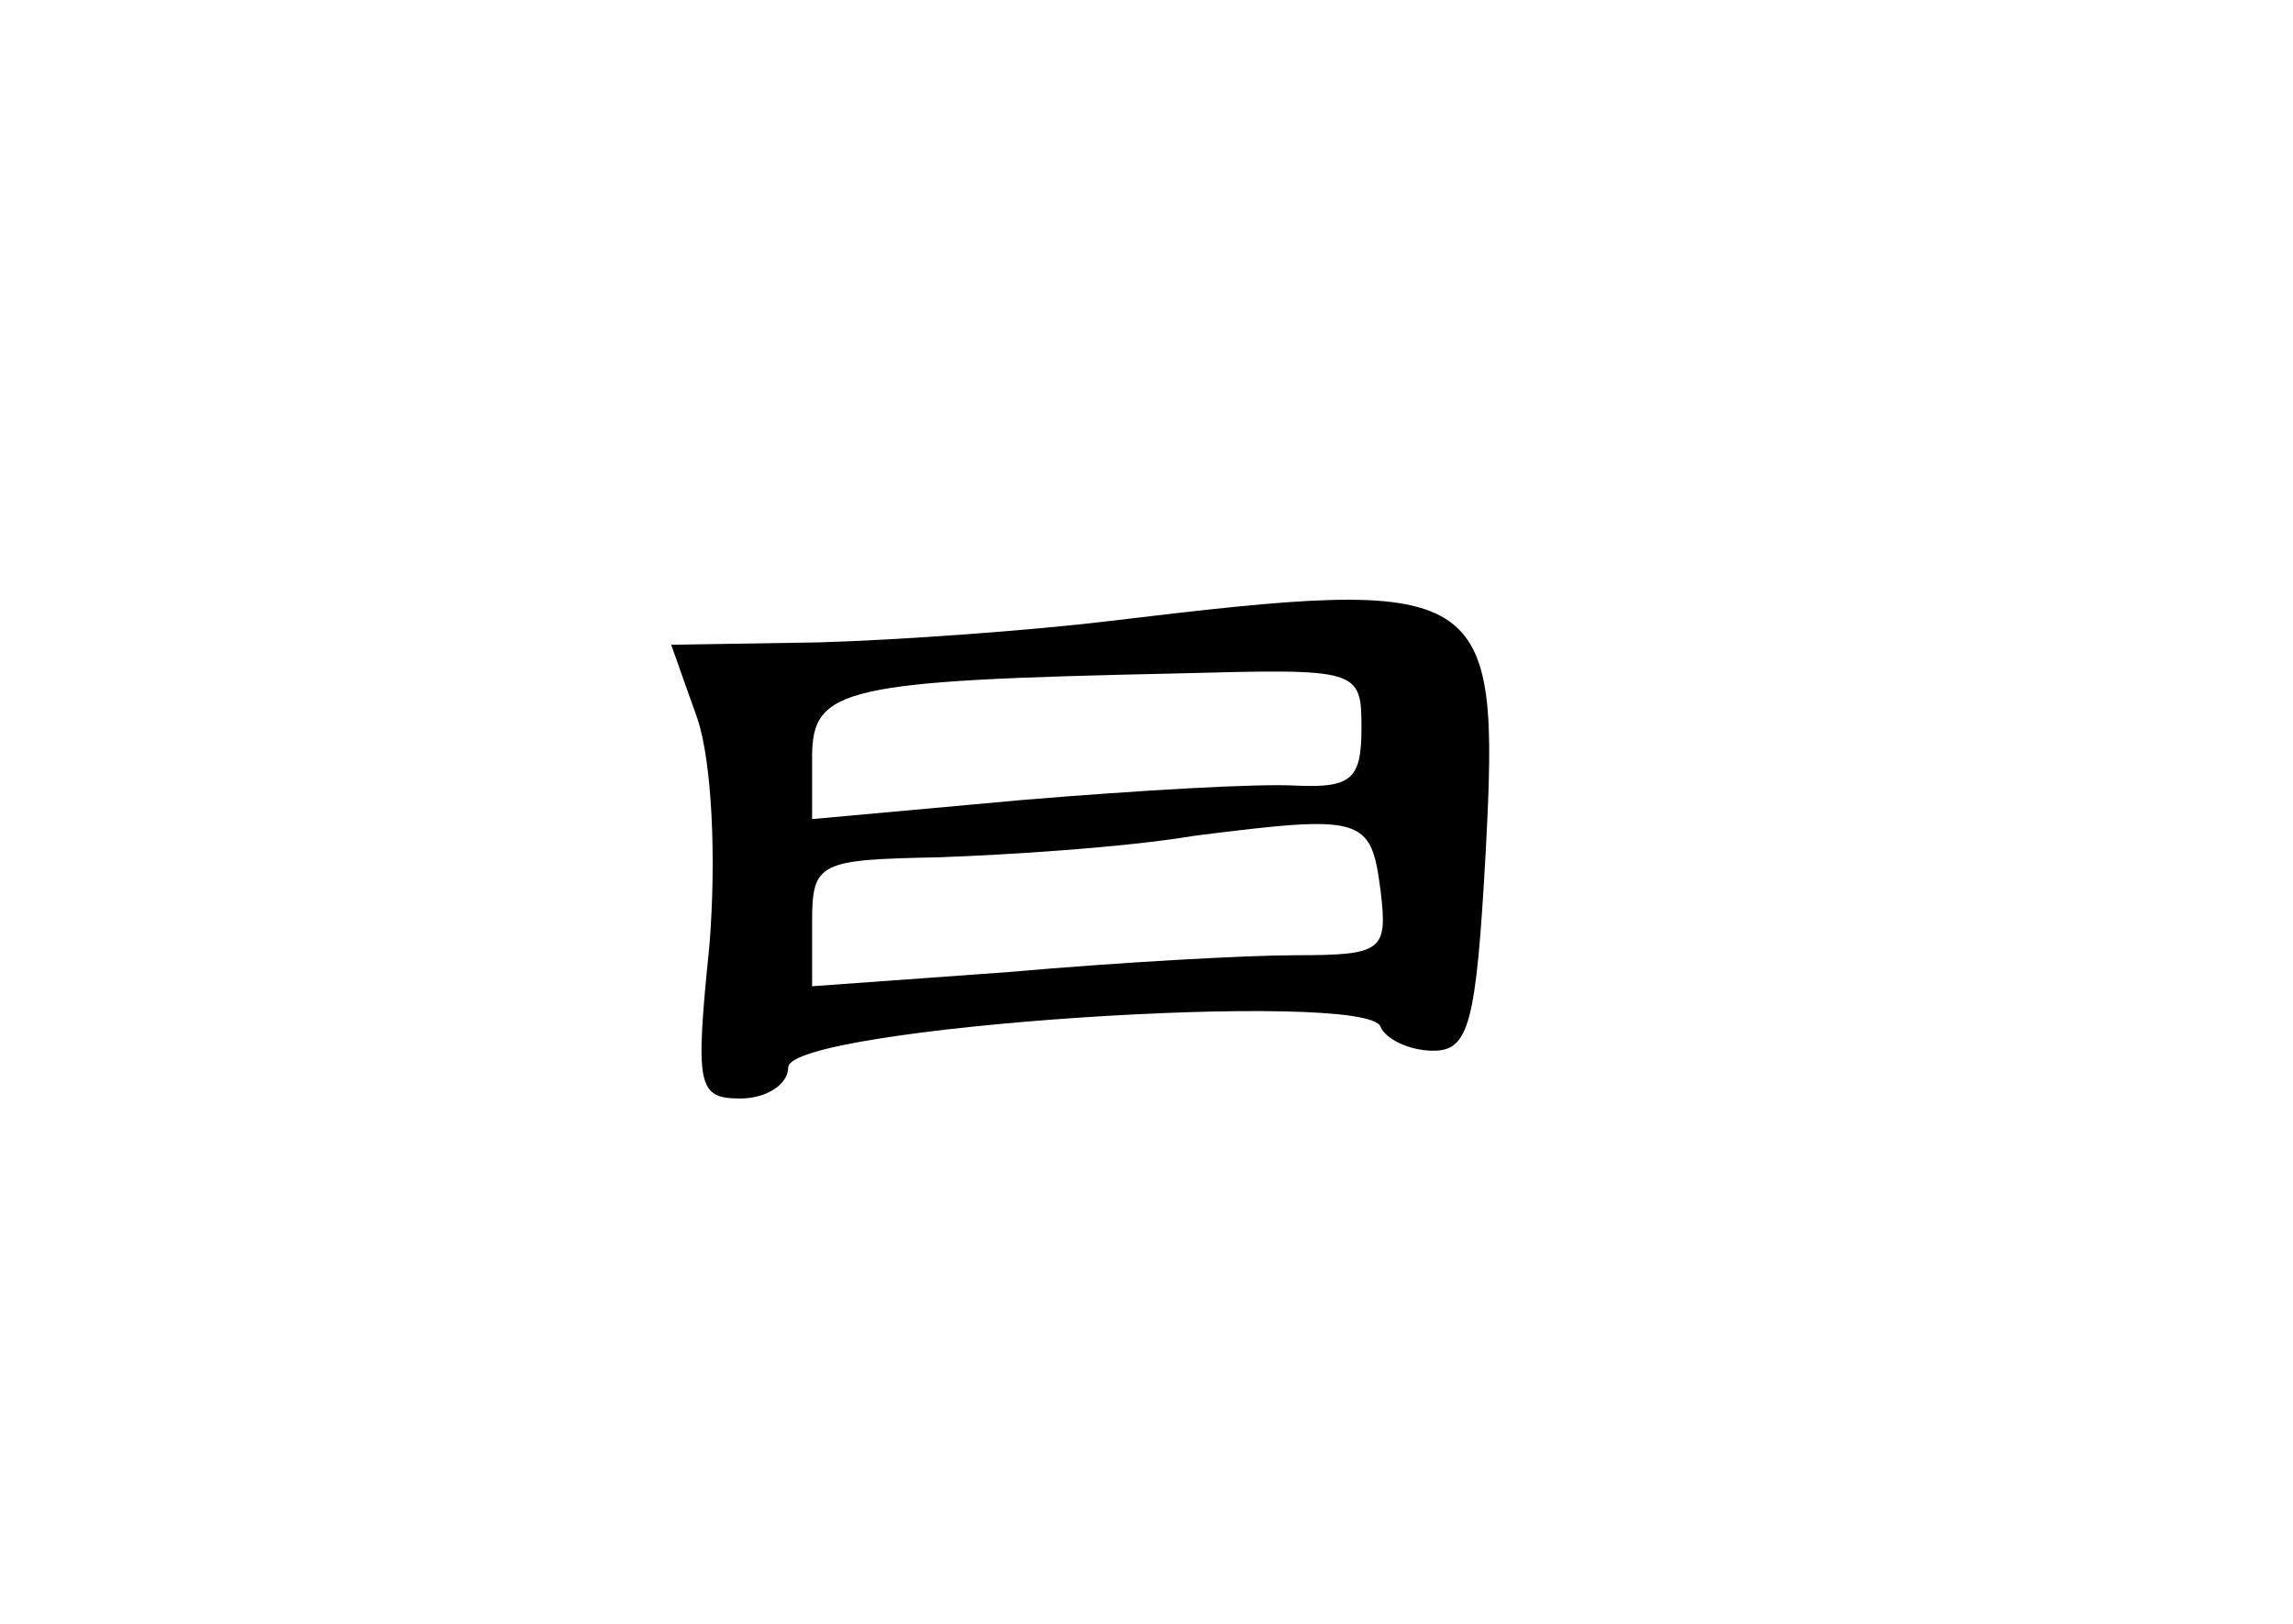 <?xml version="1.0" standalone="no"?>
<!DOCTYPE svg PUBLIC "-//W3C//DTD SVG 20010904//EN"
 "http://www.w3.org/TR/2001/REC-SVG-20010904/DTD/svg10.dtd">
<svg version="1.0" xmlns="http://www.w3.org/2000/svg"
 width="96pt" height="68pt" viewBox="0 0 96 68"
 preserveAspectRatio="xMidYMid meet">
<g transform="translate(0,68) scale(0.1,-0.1)"
fill="#000000" stroke="none">
<path d="M465 420 c-33 -4 -88 -8 -122 -9 l-62 -1 11 -31 c6 -18 8 -58 5 -95
-6 -59 -5 -64 13 -64 11 0 20 6 20 13 0 17 243 33 248 17 2 -5 12 -10 22 -10
15 0 18 11 22 83 6 113 1 116 -157 97z m105 -45 c0 -21 -4 -25 -27 -24 -16 1
-67 -2 -115 -6 l-88 -8 0 26 c0 29 13 32 153 35 76 2 77 2 77 -23z m8 -68 c3
-25 1 -27 -35 -27 -21 0 -75 -3 -120 -7 l-83 -6 0 27 c0 25 3 26 53 27 28 1
77 4 107 9 71 9 74 8 78 -23z"/>
</g>
</svg>
